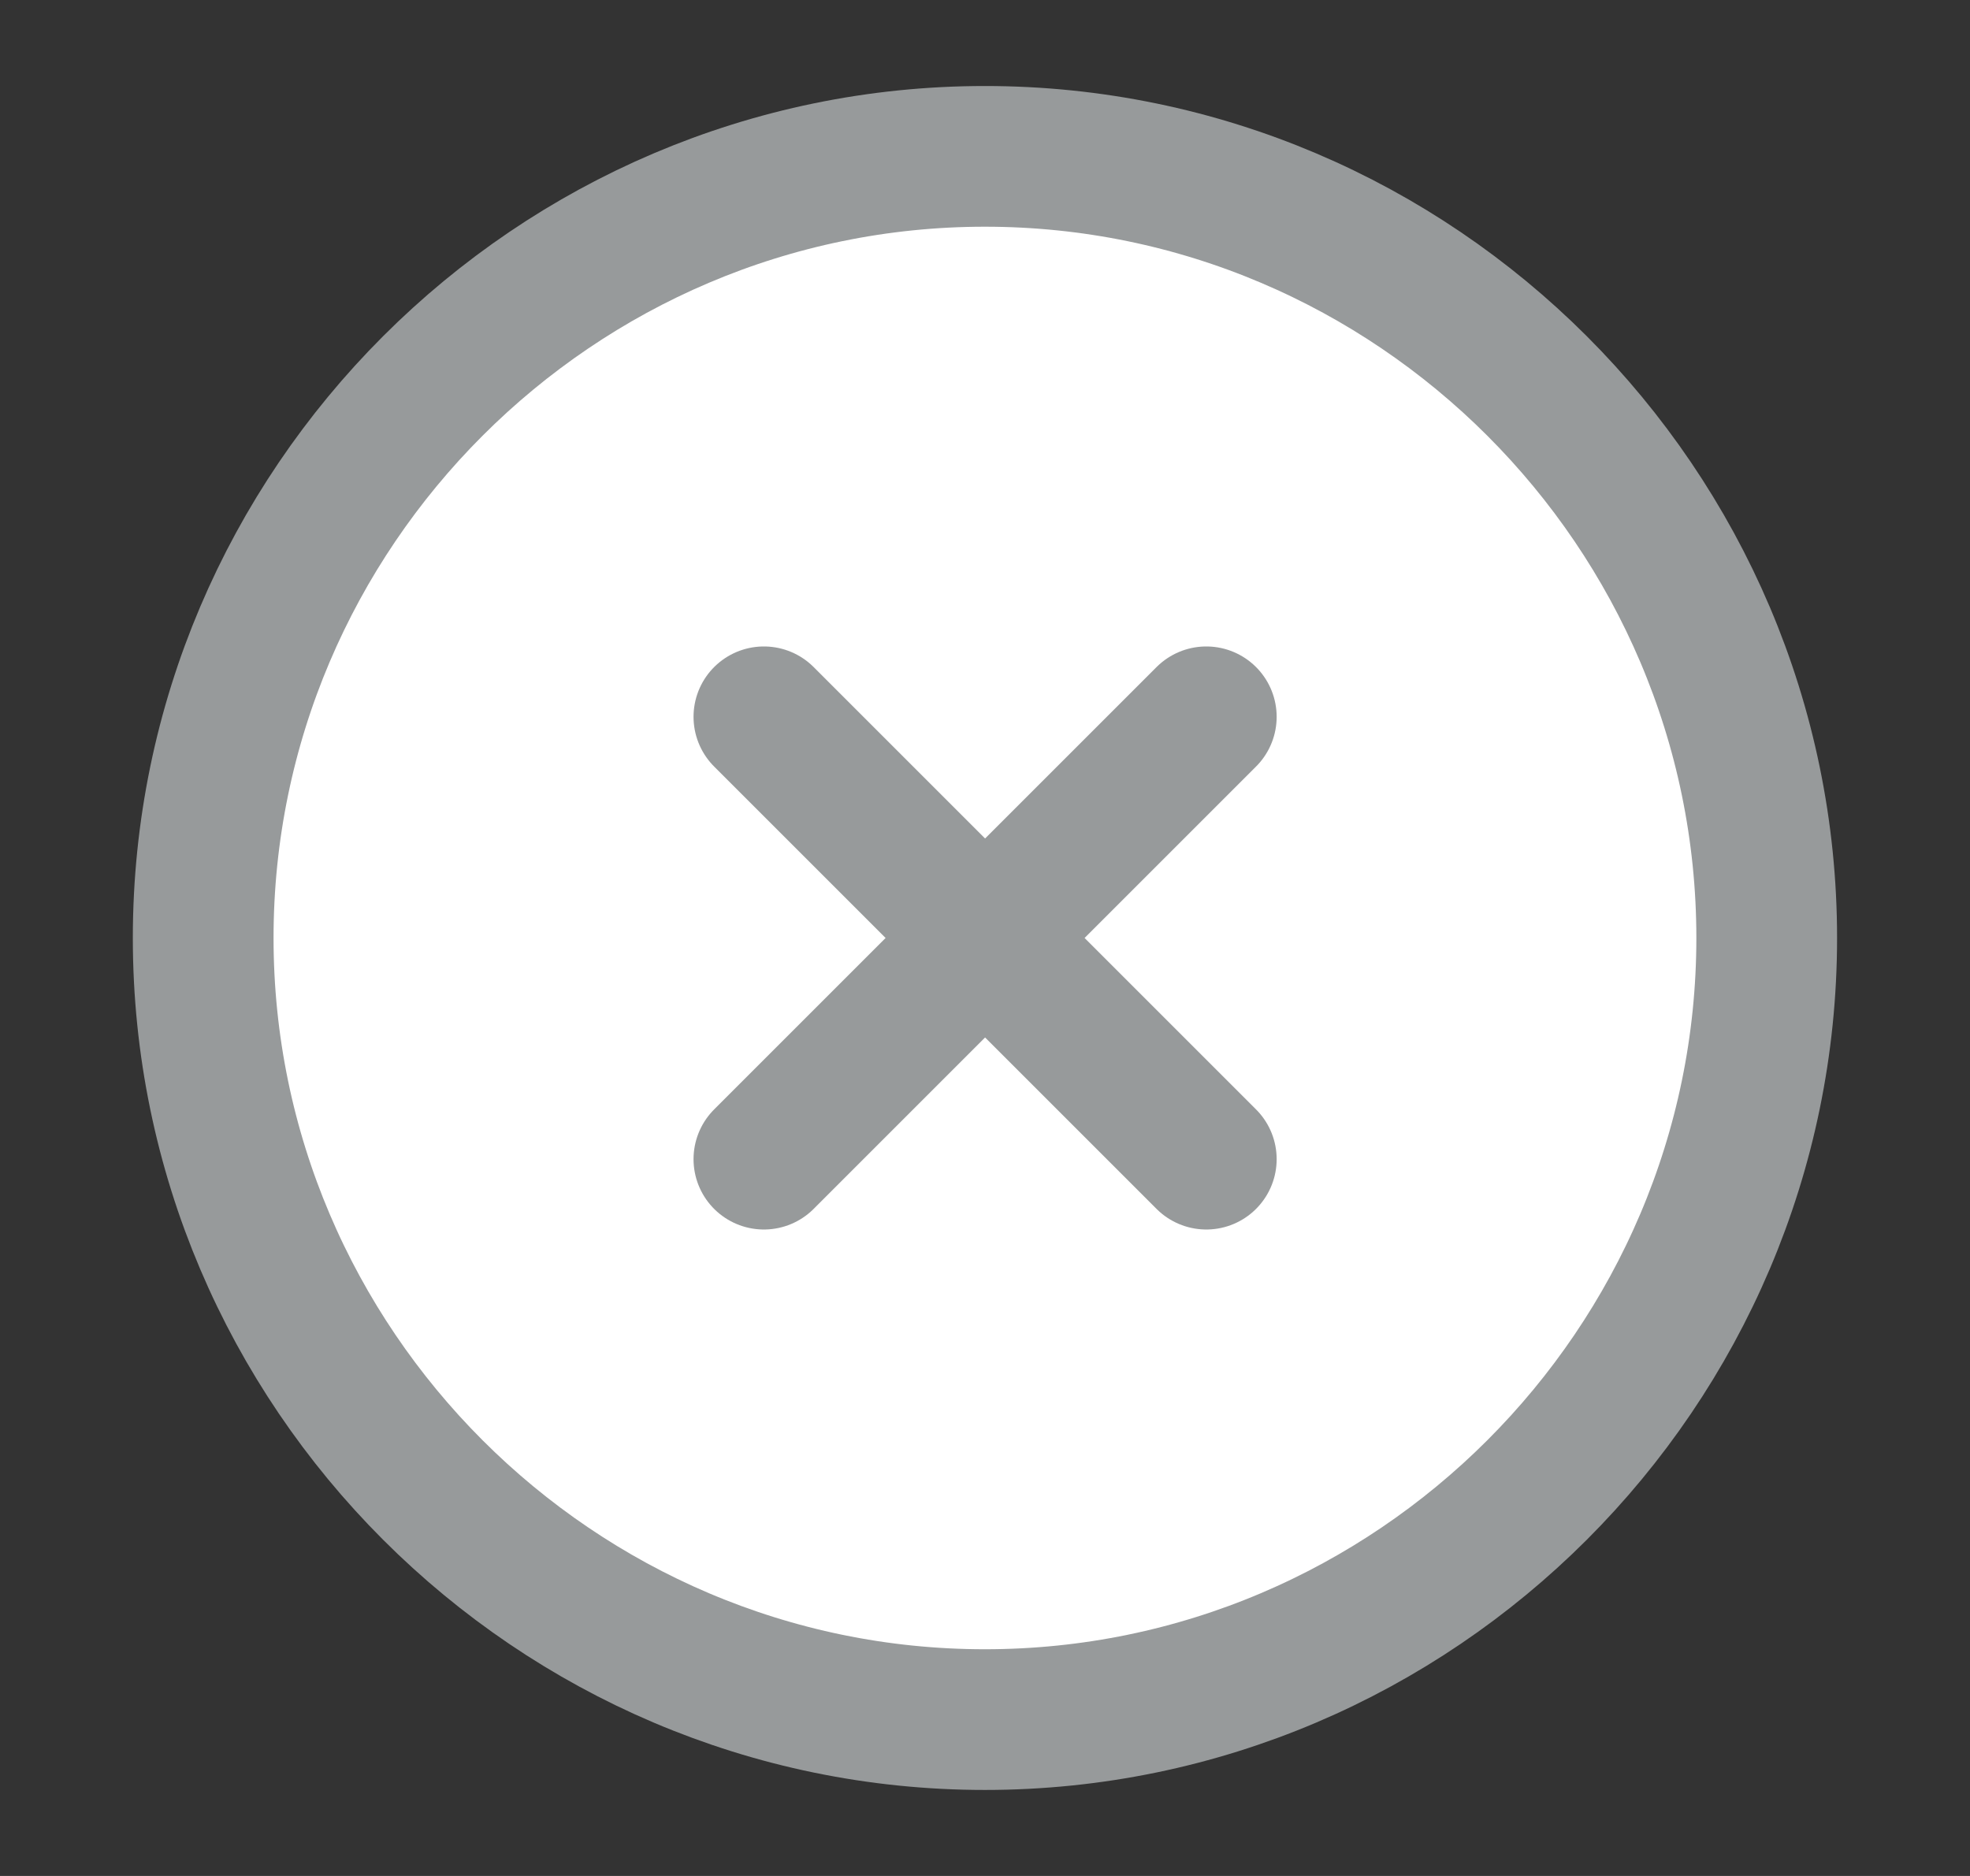 <svg width="21" height="20" viewBox="0 0 21 20" fill="none" xmlns="http://www.w3.org/2000/svg">
<rect x="0" y="0" width="21" height="20" fill="#333333" stroke="none"/>
<g id="vuesax/linear/close-circle">
<g id="close-circle">
<path id="Vector" d="M10.499 18.333C15.083 18.333 18.833 14.583 18.833 10C18.833 5.417 15.083 1.667 10.499 1.667C5.916 1.667 2.166 5.417 2.166 10C2.166 14.583 5.916 18.333 10.499 18.333Z" fill="white" stroke="#979A9B" stroke-width="1.5" stroke-linecap="round" stroke-linejoin="round"/>
<path id="Vector_2" d="M8.143 12.358L12.859 7.642" stroke="#979A9B" stroke-width="1.5" stroke-linecap="round" stroke-linejoin="round"/>
<path id="Vector_3" d="M12.859 12.358L8.143 7.642" stroke="#979A9B" stroke-width="1.5" stroke-linecap="round" stroke-linejoin="round"/>
</g>
</g>
</svg>

